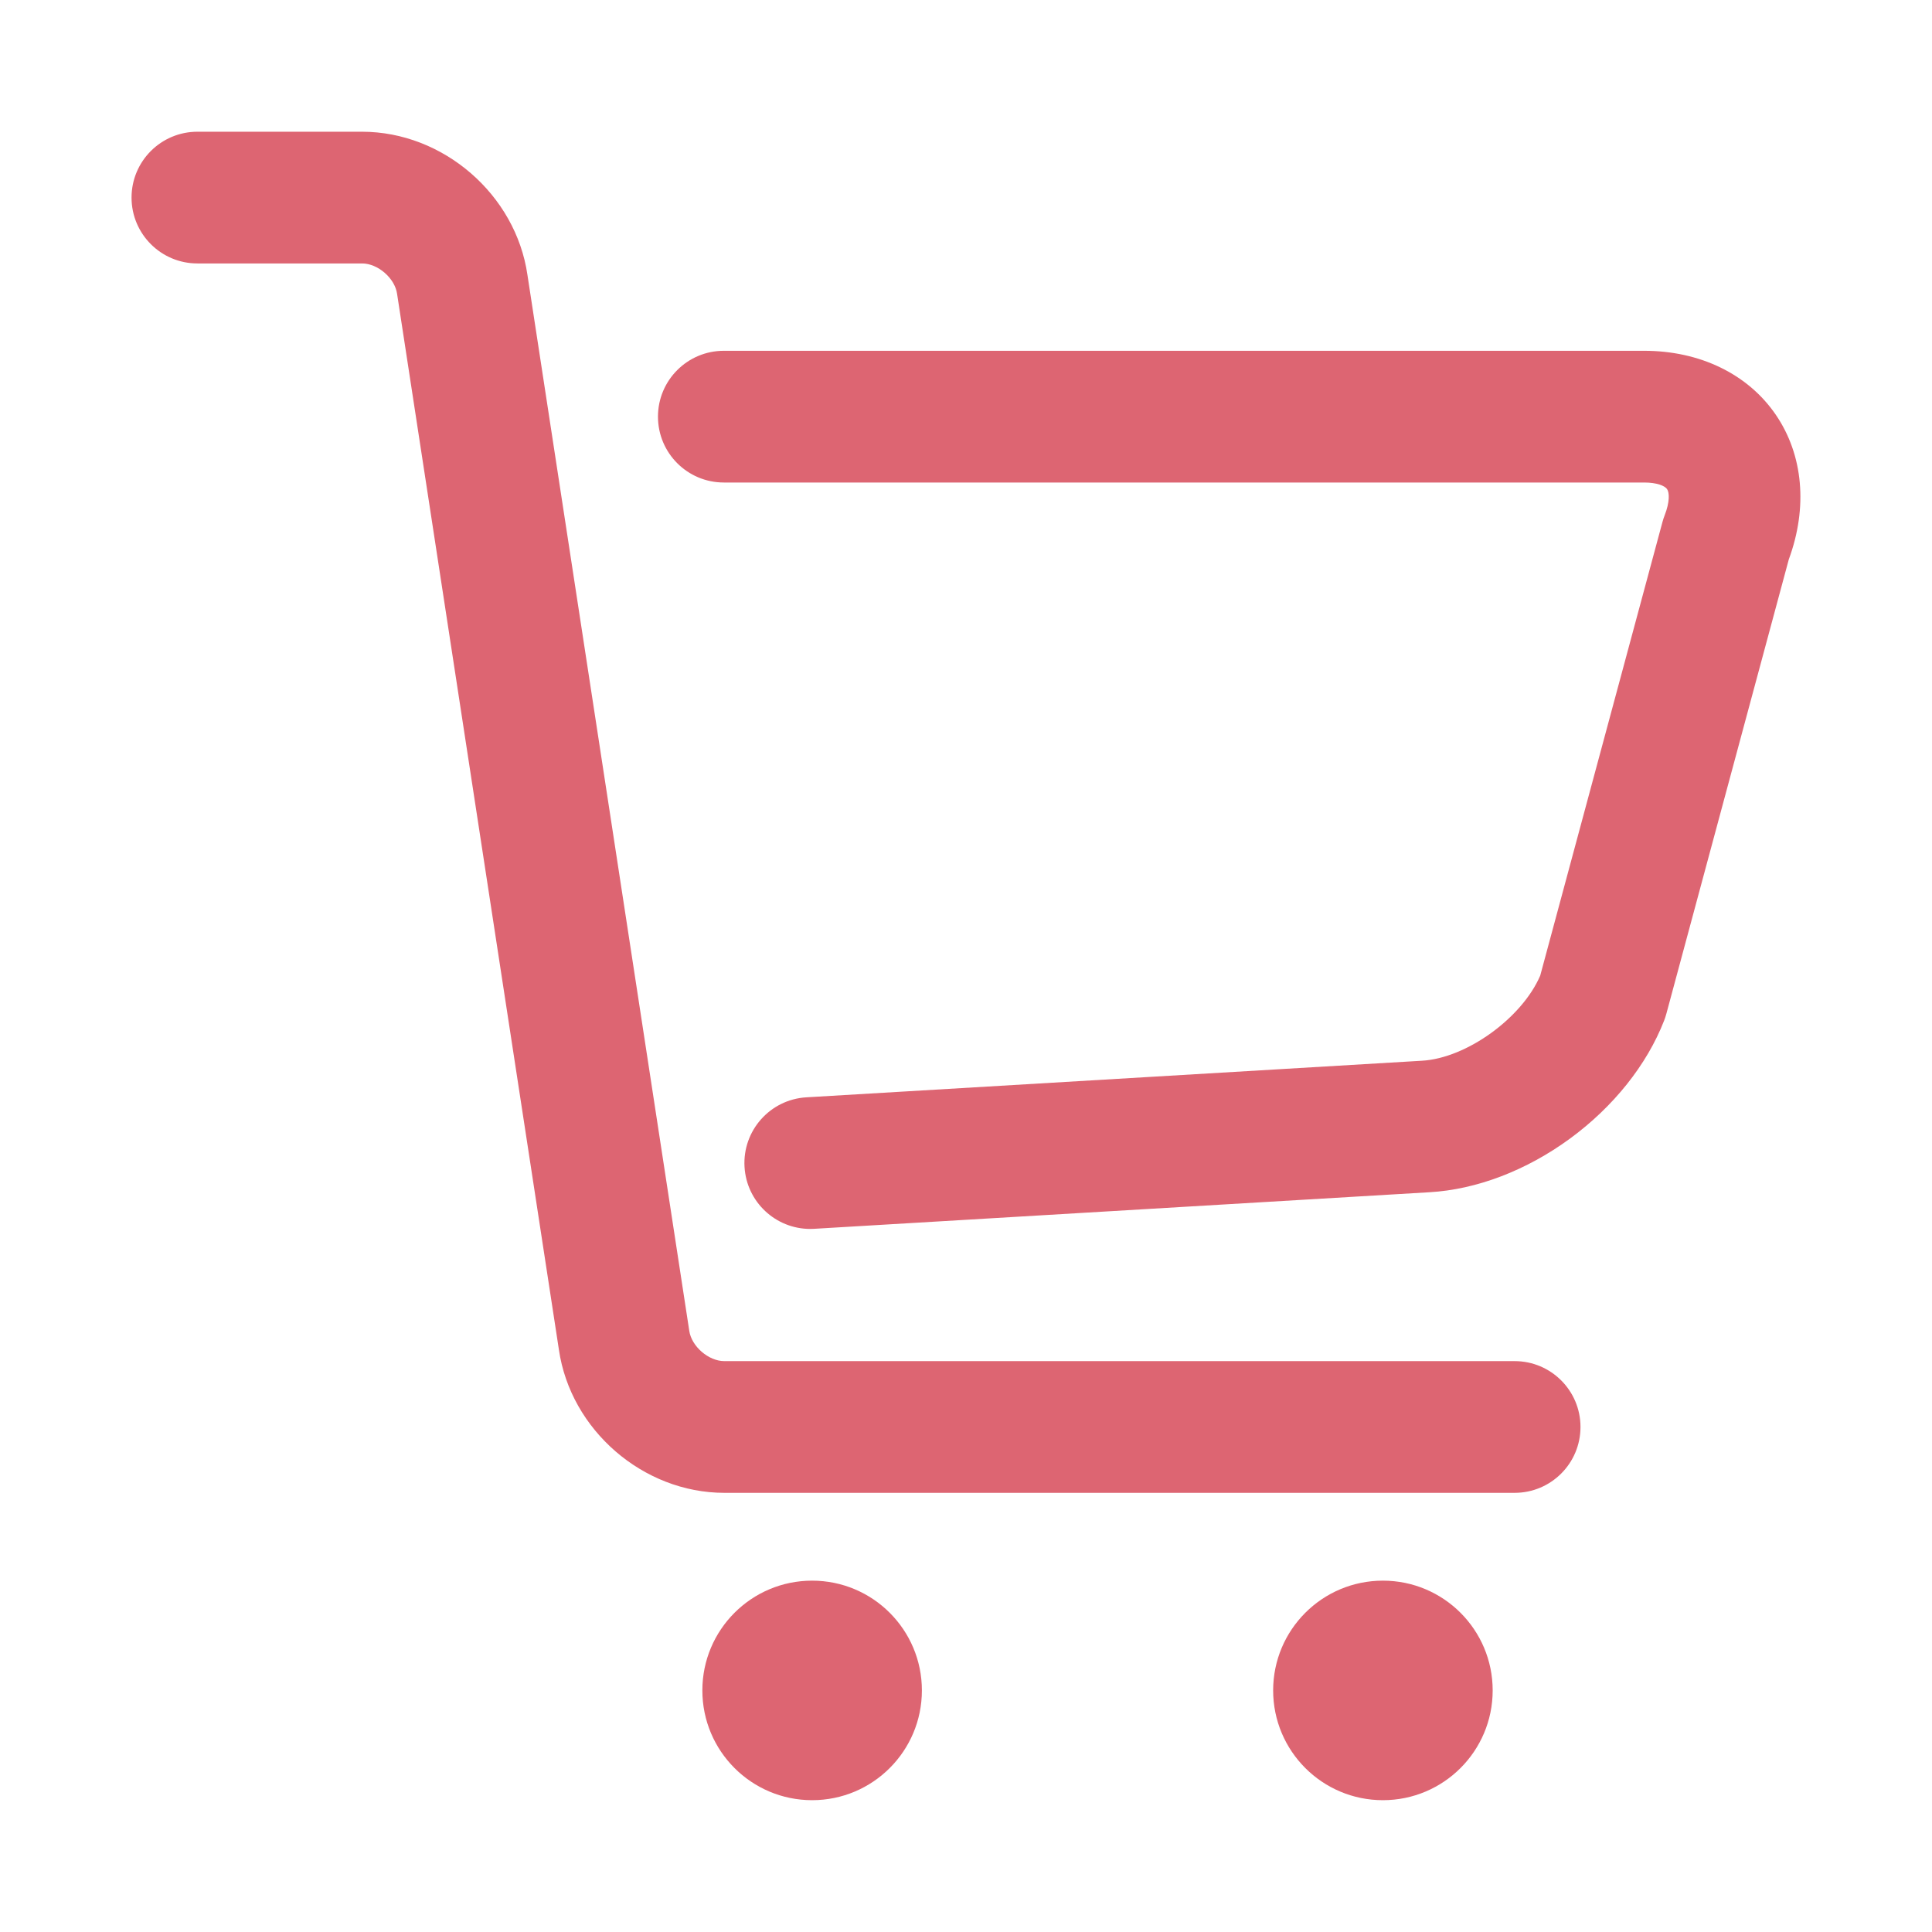 <?xml version="1.0" standalone="no"?><!DOCTYPE svg PUBLIC "-//W3C//DTD SVG 1.1//EN" "http://www.w3.org/Graphics/SVG/1.1/DTD/svg11.dtd"><svg t="1581224521825" class="icon" viewBox="0 0 1024 1024" version="1.1" xmlns="http://www.w3.org/2000/svg" p-id="3650" xmlns:xlink="http://www.w3.org/1999/xlink" width="48" height="48"><defs><style type="text/css"></style></defs><path d="M430.441 837.777c32.135 0 58.179 26.045 58.179 58.179s-26.044 58.178-58.179 58.178-58.178-26.044-58.178-58.178S398.307 837.777 430.441 837.777z" p-id="3651" fill="#dd6572"></path><path d="M732.971 837.777c32.135 0 58.178 26.045 58.178 58.179s-26.044 58.178-58.178 58.178-58.178-26.044-58.178-58.178S700.836 837.777 732.971 837.777z" p-id="3652" fill="#dd6572"></path><path d="M802.785 791.235 383.898 791.235c-43.01 0-81.476-33.3-87.662-75.841l-85.721-559.314c-0.018-0.117-0.036-0.234-0.052-0.351-1.182-8.274-10.199-16.096-18.554-16.096l-87.28 0c-19.279 0-34.907-15.629-34.907-34.907s15.629-34.907 34.907-34.907l87.28 0c43.002 0 81.459 33.299 87.639 75.842l85.722 559.313c0.017 0.116 0.035 0.231 0.051 0.347 1.183 8.276 10.211 16.1 18.578 16.1l418.887 0c19.279 0 34.908 15.629 34.908 34.908C837.693 775.606 822.064 791.235 802.785 791.235z" p-id="3653" fill="#dd6572"></path><path d="M429.432 651.357c-18.332 0-33.711-14.298-34.814-32.837-1.144-19.244 13.53-35.773 32.774-36.917l326.142-19.386c0.035-0.002 0.07-0.004 0.105-0.006 23.629-1.333 53.022-22.622 62.705-45.11l64.798-240.446c0.329-1.221 0.724-2.422 1.183-3.599 2.686-6.887 2.564-11.907 1.252-13.826-1.188-1.737-5.4-3.49-12.138-3.49l-487.793 0c-19.279 0-34.908-15.629-34.908-34.907s15.629-34.907 34.908-34.907l487.793 0c29.617 0 55.05 12.361 69.779 33.913 14.545 21.286 17.02 49.114 6.888 76.638l-64.915 240.877c-0.329 1.221-0.724 2.423-1.183 3.6-9.142 23.442-26.849 45.64-49.862 62.506-23.1 16.931-49.569 27.035-74.535 28.453l-326.077 19.381C430.831 651.336 430.128 651.357 429.432 651.357z" p-id="3654" fill="#dd6572"></path></svg>